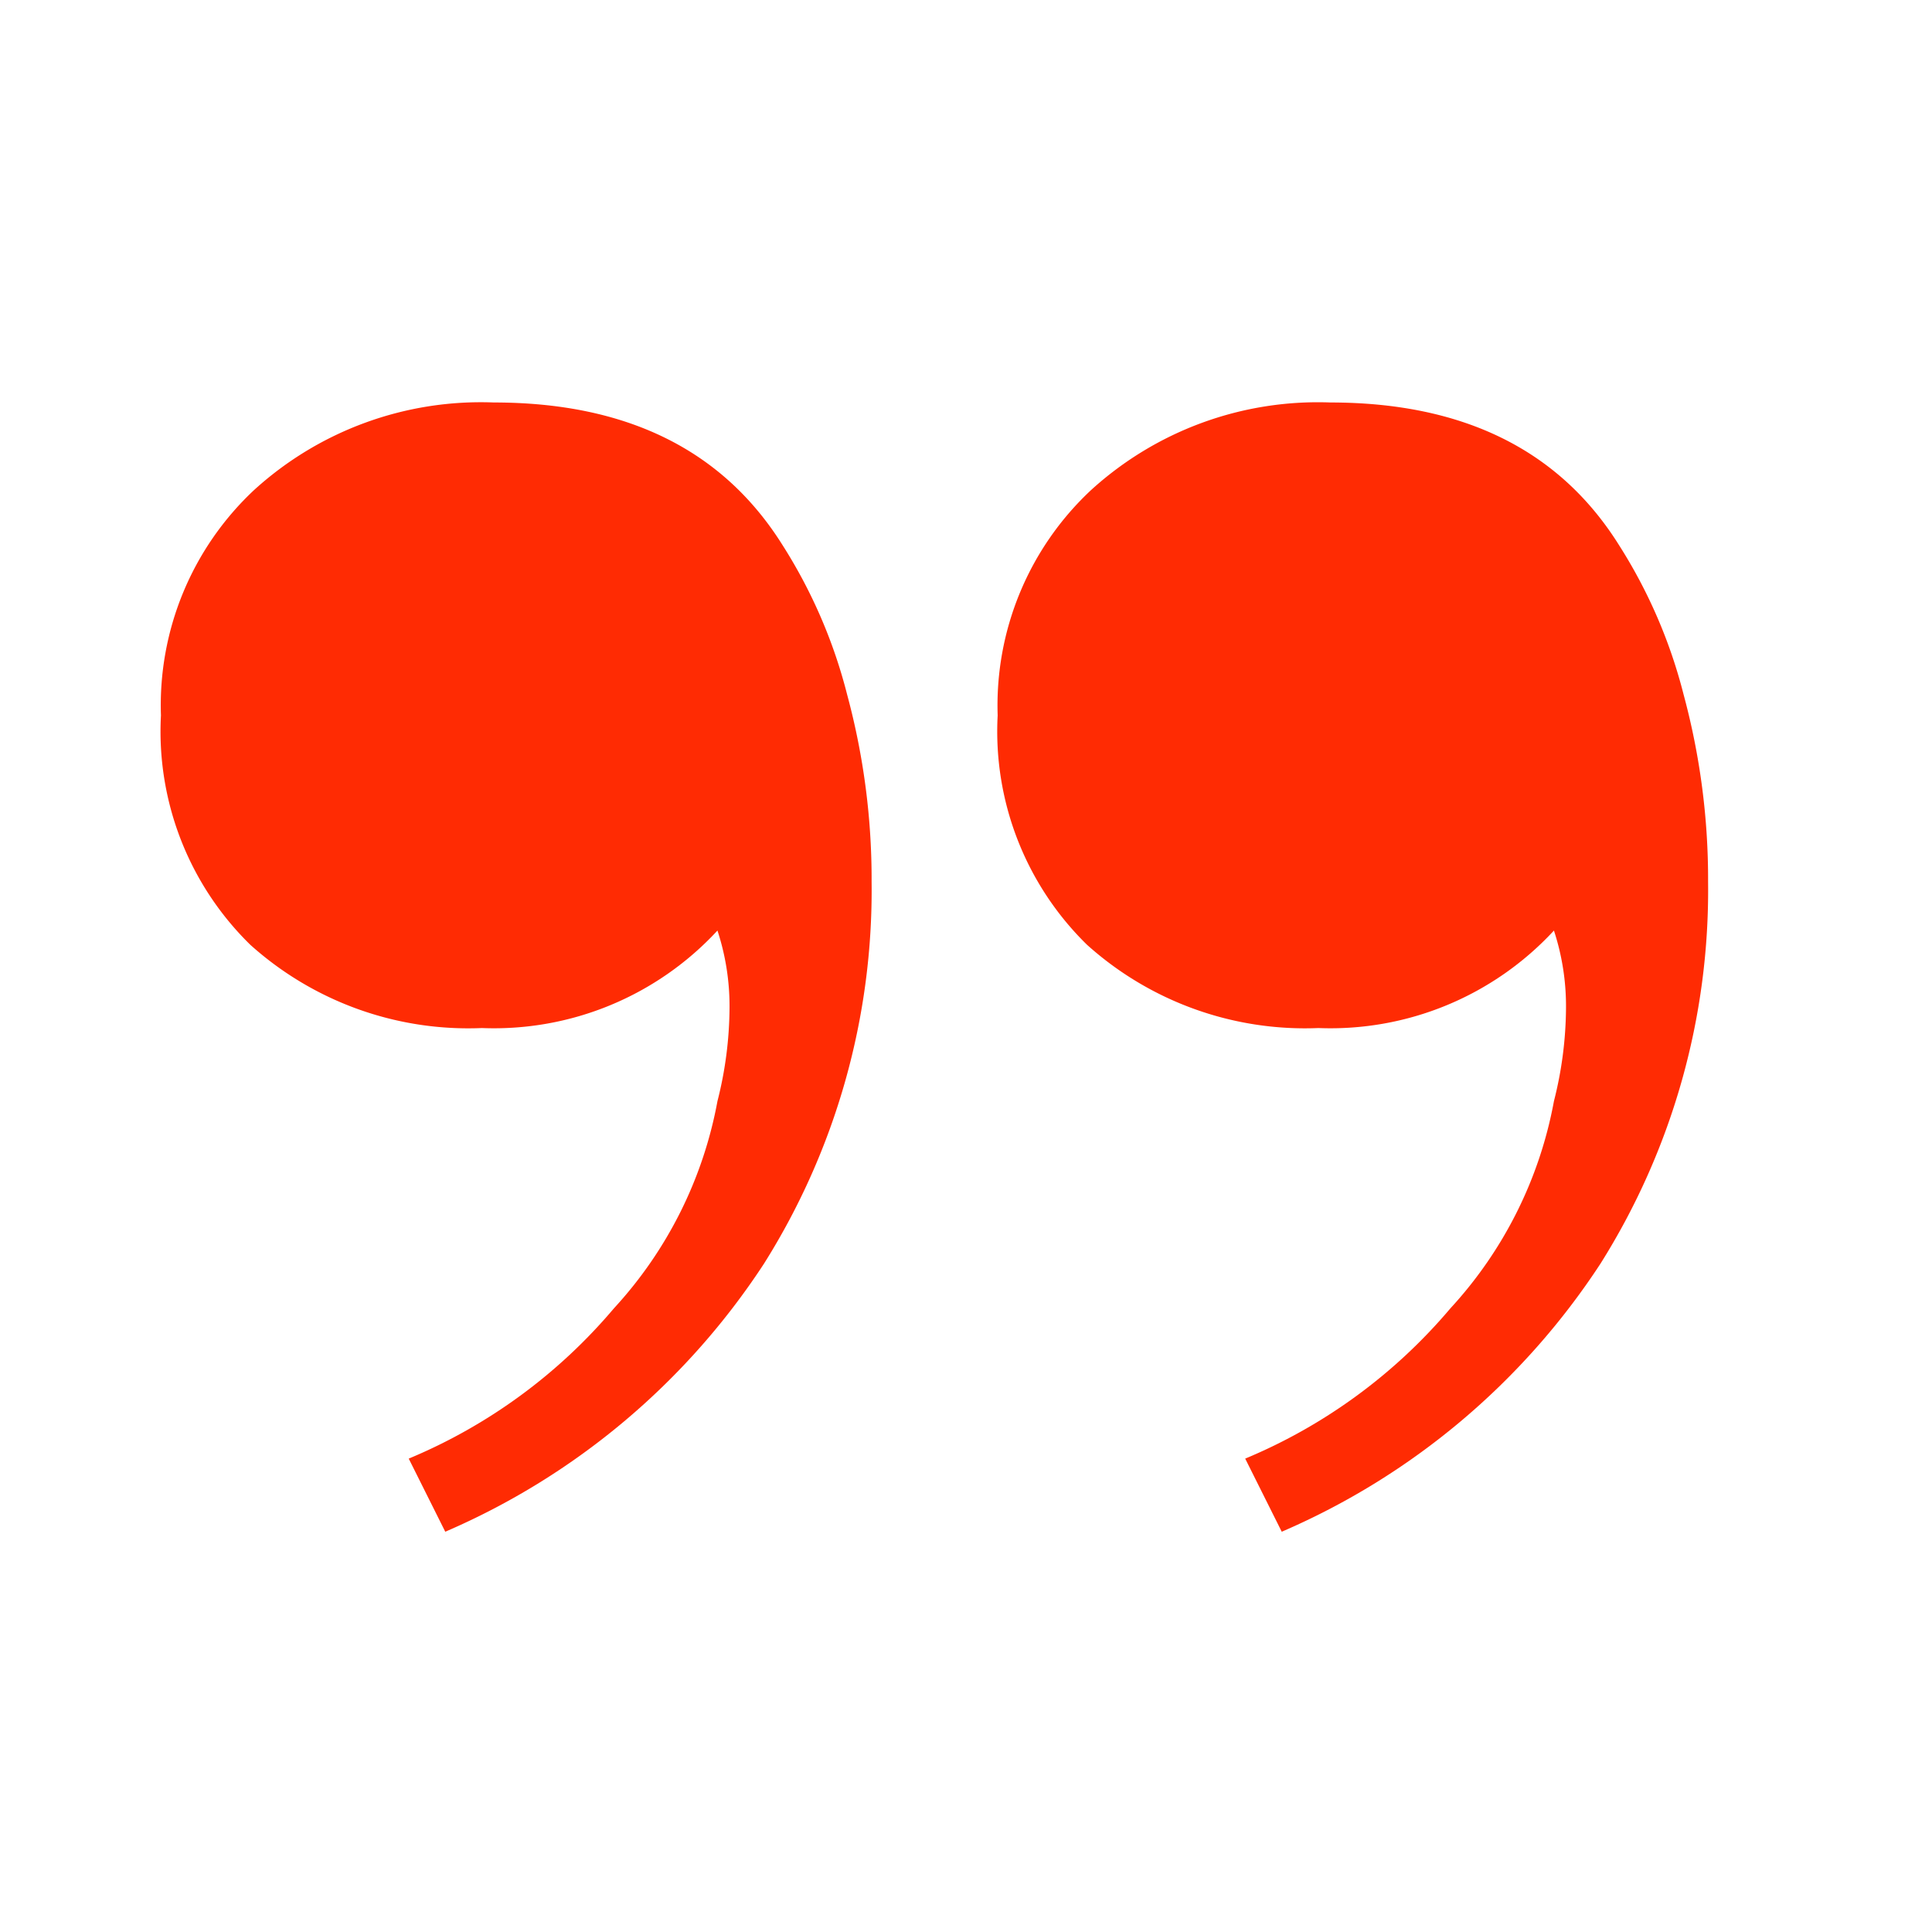 <svg xmlns="http://www.w3.org/2000/svg" width="48.016" height="48.016" viewBox="0 0 48.016 48.016"><defs><style>.a,.b{fill:#ff2b03;}.a{opacity:0;}</style></defs><g transform="translate(-10468 -1330)"><rect class="a" width="48.016" height="48.016" transform="translate(10468 1330)"/><path class="b" d="M9.255-2.8Q14.2-2.8,16.421.733a12.756,12.756,0,0,1,1.615,3.735,17.578,17.578,0,0,1,.606,4.644,17.42,17.42,0,0,1-2.674,9.49,17.939,17.939,0,0,1-7.922,6.663l-.908-1.817a13.442,13.442,0,0,0,5.1-3.735,10.362,10.362,0,0,0,2.573-5.149,9.574,9.574,0,0,0,.3-2.322,6.028,6.028,0,0,0-.3-1.918,7.562,7.562,0,0,1-5.853,2.423A8.1,8.1,0,0,1,3.2,10.677a7.416,7.416,0,0,1-2.22-5.7A7.325,7.325,0,0,1,3.3-.629,8.37,8.37,0,0,1,9.255-2.8Zm20.789,0Q34.99-2.8,37.21.733a12.756,12.756,0,0,1,1.615,3.735,17.578,17.578,0,0,1,.606,4.644,17.42,17.42,0,0,1-2.674,9.49,17.939,17.939,0,0,1-7.922,6.663l-.908-1.817a13.442,13.442,0,0,0,5.1-3.735A10.362,10.362,0,0,0,35.6,14.564a9.575,9.575,0,0,0,.3-2.322,6.028,6.028,0,0,0-.3-1.918,7.562,7.562,0,0,1-5.853,2.423,8.1,8.1,0,0,1-5.752-2.07,7.416,7.416,0,0,1-2.22-5.7,7.325,7.325,0,0,1,2.321-5.6A8.37,8.37,0,0,1,30.045-2.8Z" transform="translate(10471.02 1342.803)"/></g></svg>